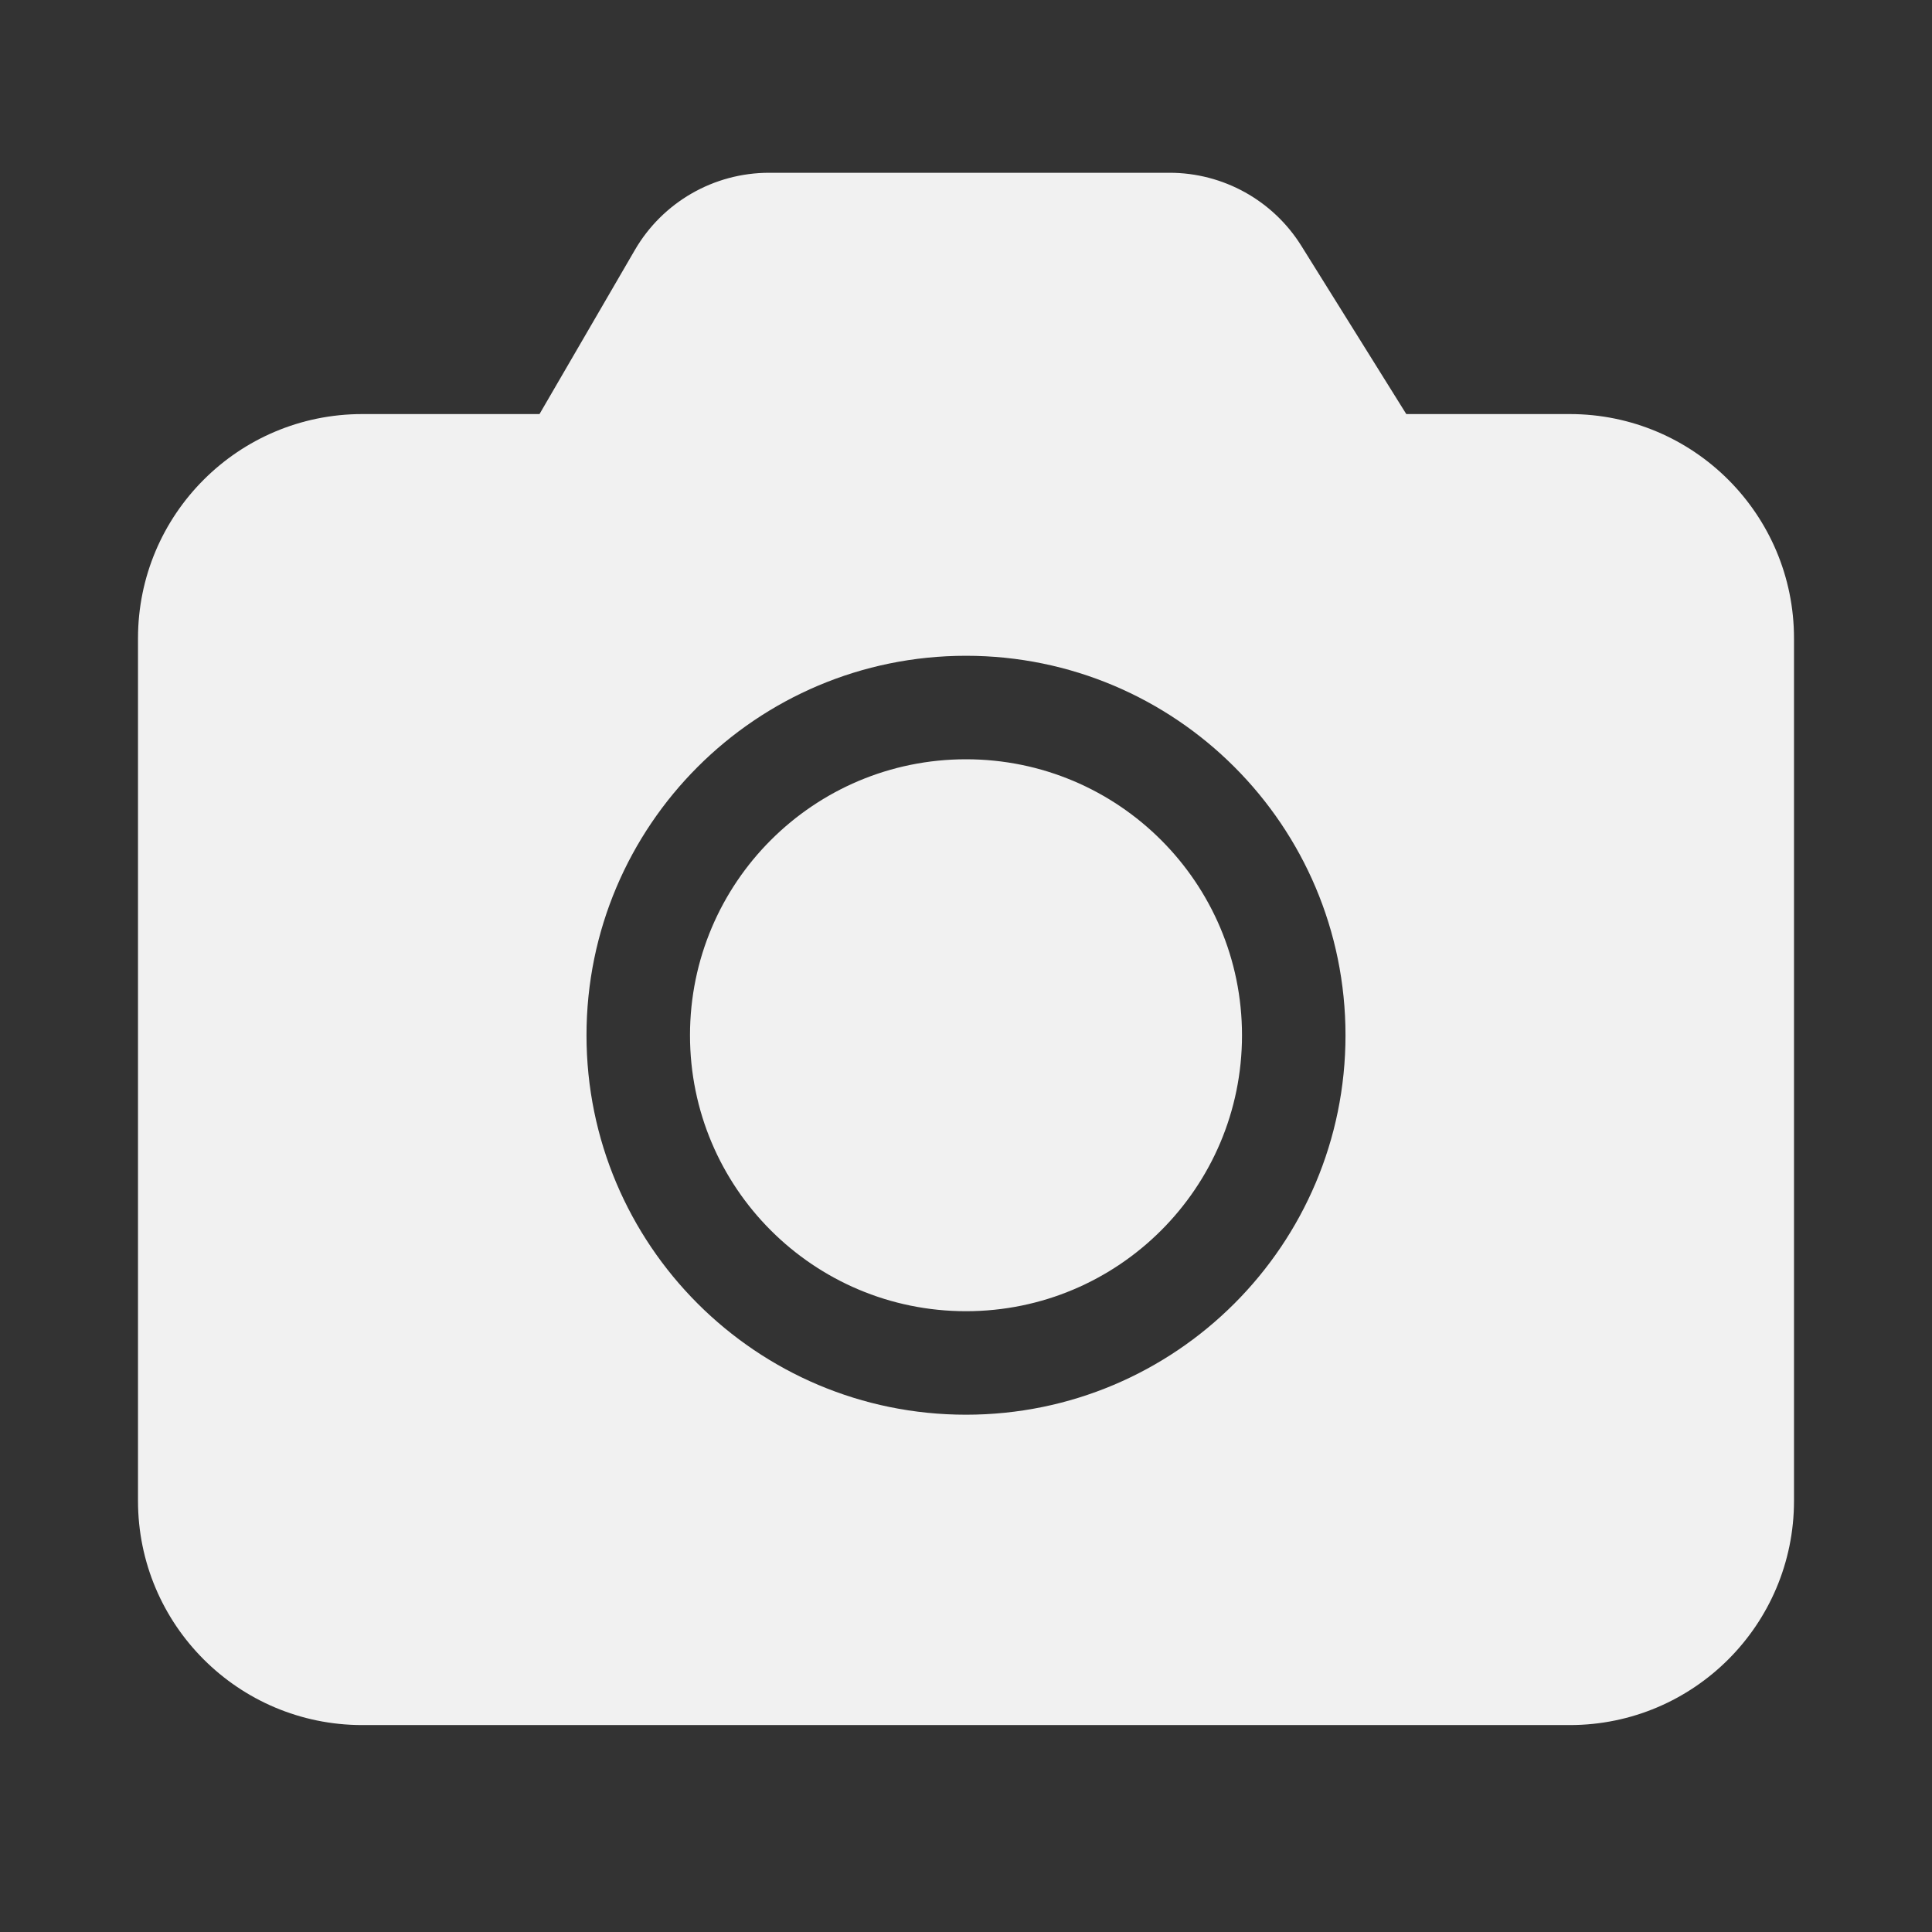 <svg width="28" height="28" viewBox="0 0 28 28" fill="none" xmlns="http://www.w3.org/2000/svg">
<rect x="0" y="0" width="28" height="28" fill="#333333" stroke="none"/>
<path d="M16.951 2.504C17.727 2.504 18.449 2.904 18.86 3.563L20.381 6.001H22.75C24.545 6.001 26 7.456 26 9.251V21.751C26 23.546 24.545 25.001 22.75 25.001H5.25C3.455 25.001 2 23.546 2 21.751V9.251C2 7.456 3.455 6.001 5.25 6.001H7.819L9.201 3.623C9.604 2.93 10.345 2.504 11.146 2.504H16.951ZM14 9.504C10.962 9.504 8.5 11.966 8.5 15.004C8.5 18.041 10.962 20.503 14 20.503C17.038 20.503 19.5 18.041 19.5 15.004C19.5 11.966 17.038 9.504 14 9.504ZM14 11.004C16.209 11.004 18 12.794 18 15.004C18 17.213 16.209 19.003 14 19.003C11.791 19.003 10 17.213 10 15.004C10 12.794 11.791 11.004 14 11.004Z" fill="#F1F1F1"/>
</svg>
